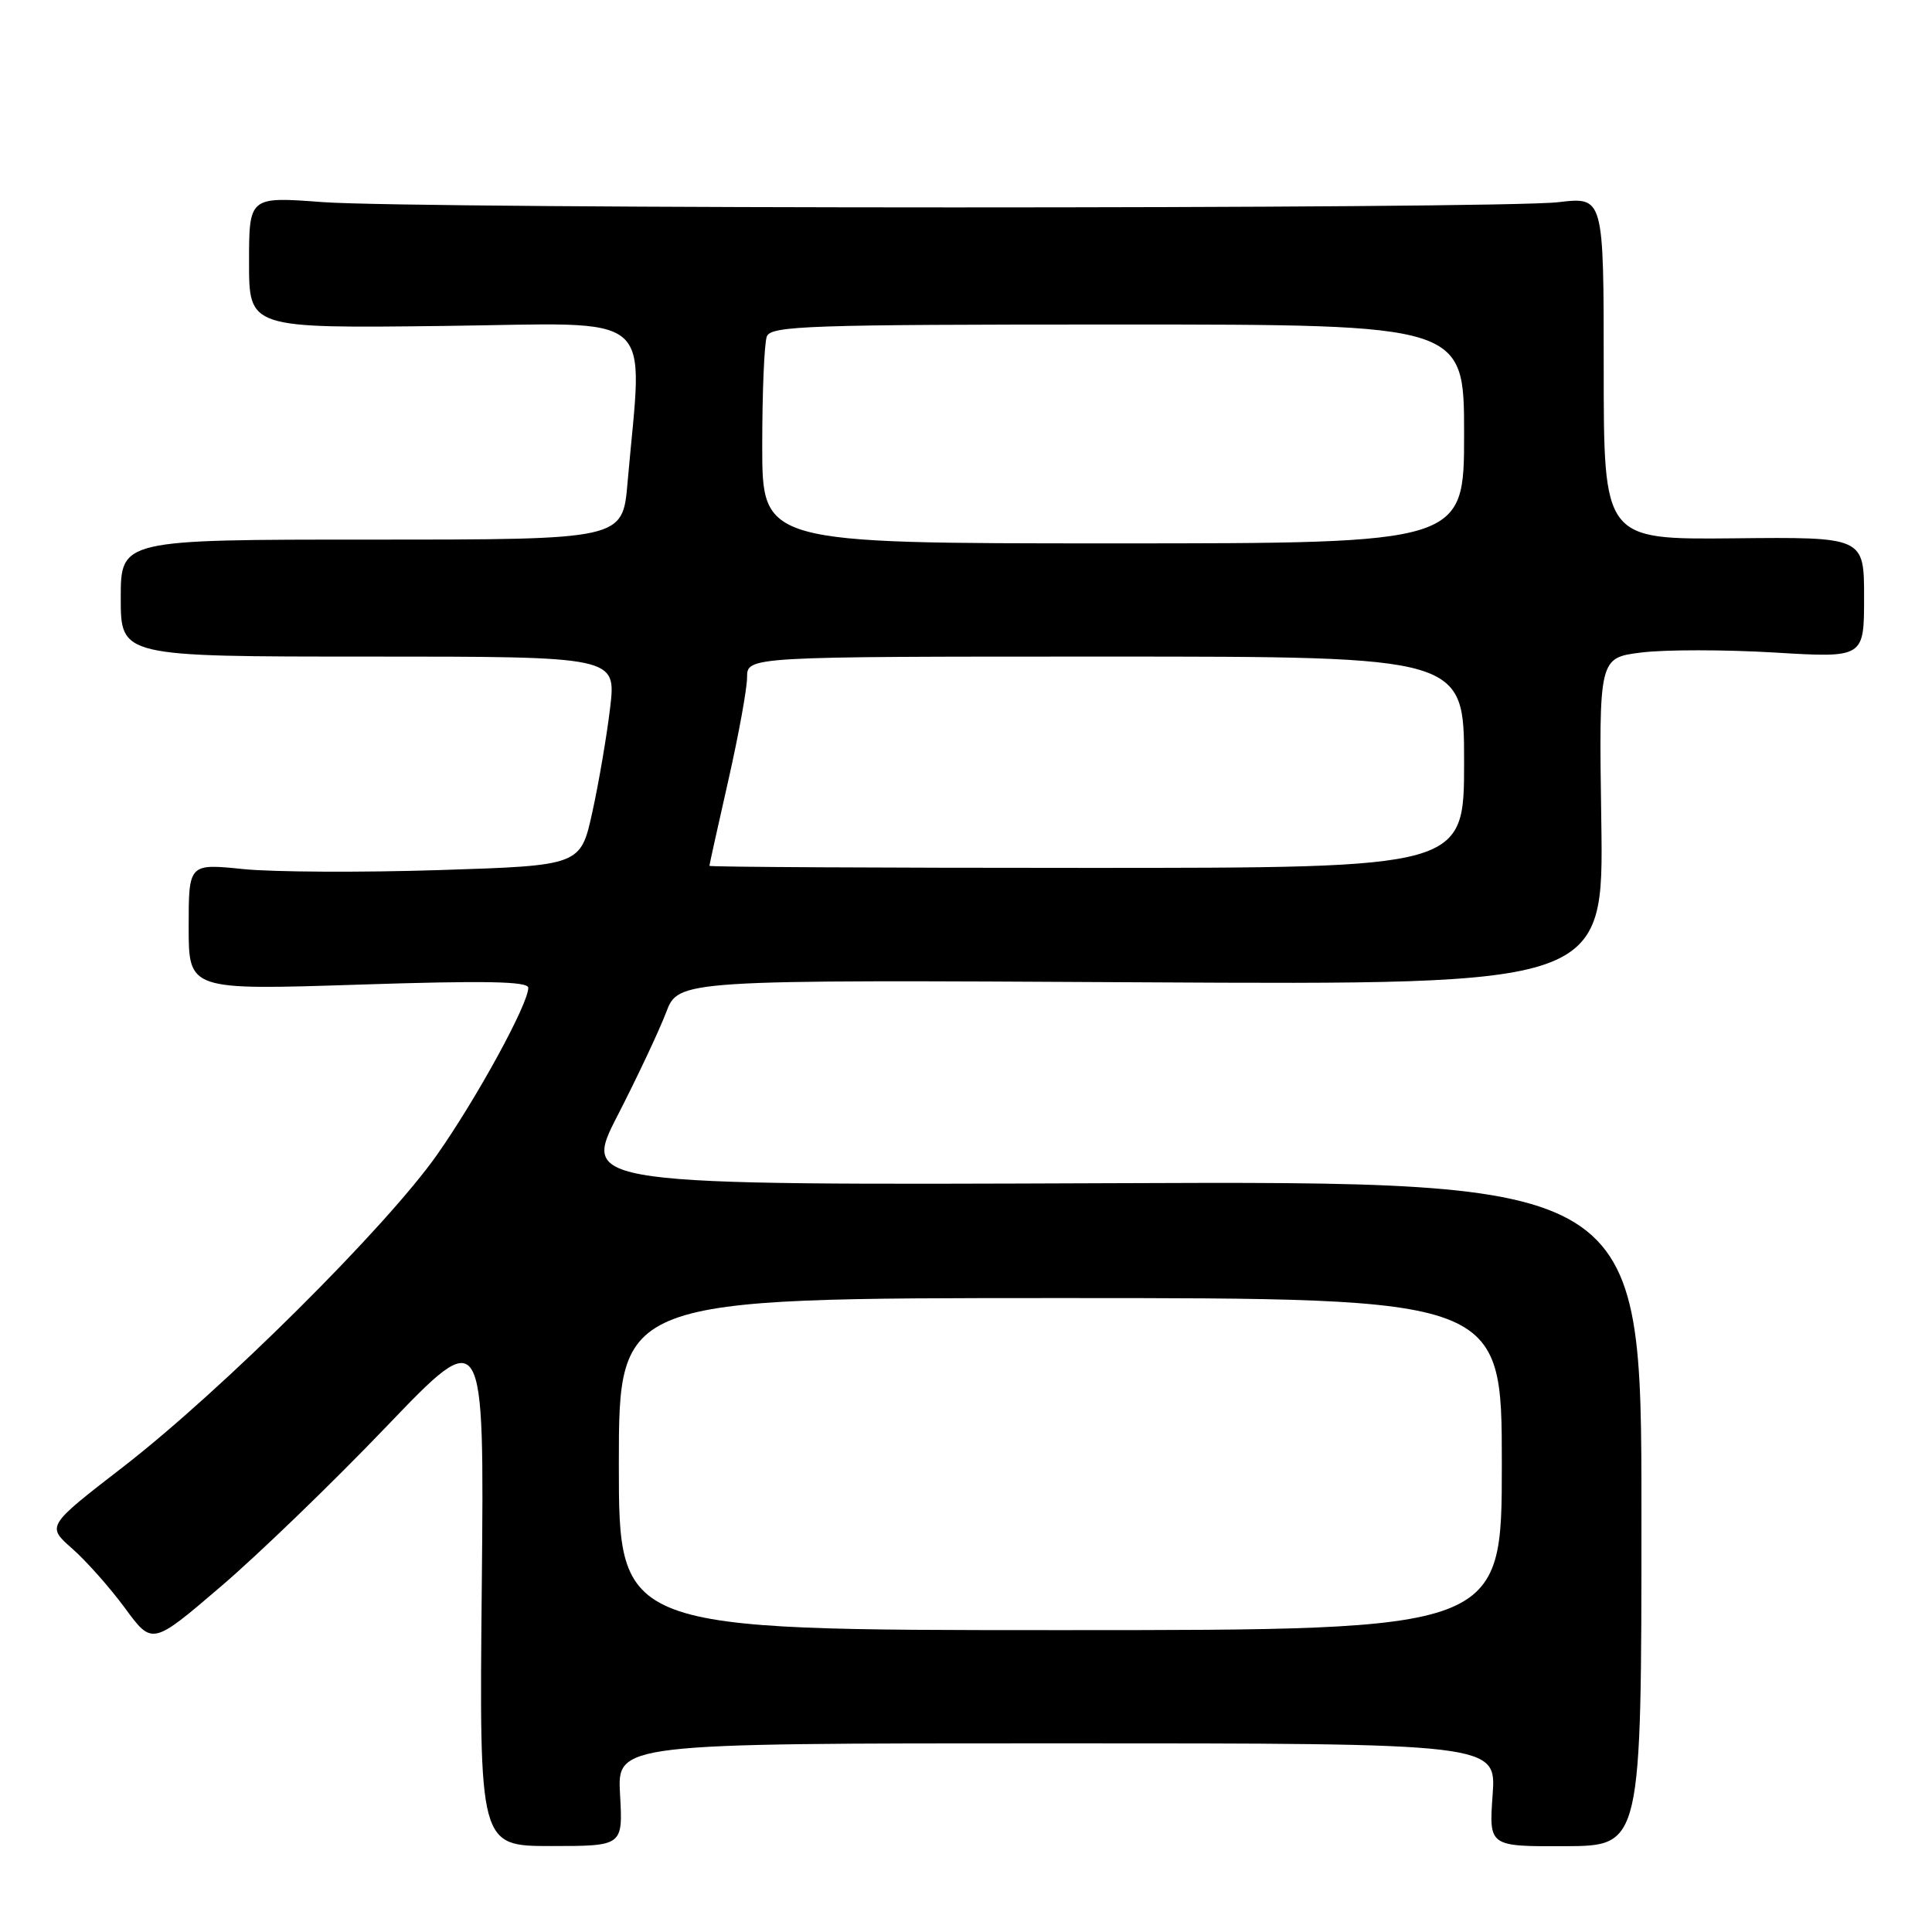 <?xml version="1.0" encoding="UTF-8" standalone="no"?>
<!DOCTYPE svg PUBLIC "-//W3C//DTD SVG 1.1//EN" "http://www.w3.org/Graphics/SVG/1.1/DTD/svg11.dtd" >
<svg xmlns="http://www.w3.org/2000/svg" xmlns:xlink="http://www.w3.org/1999/xlink" version="1.1" viewBox="0 0 256 256">
 <g >
 <path fill="currentColor"
d=" M 82.16 237.80 C 81.77 231.00 81.77 231.00 140.02 231.00 C 198.27 231.00 198.27 231.00 197.78 237.84 C 197.29 244.67 197.29 244.67 207.40 244.63 C 217.50 244.58 217.50 244.58 217.50 200.54 C 217.50 156.50 217.50 156.50 147.29 156.78 C 77.08 157.05 77.08 157.05 81.85 147.78 C 84.47 142.67 87.35 136.55 88.26 134.16 C 89.91 129.82 89.91 129.82 151.21 130.16 C 212.50 130.50 212.50 130.50 212.18 108.83 C 211.86 87.16 211.86 87.16 217.50 86.46 C 220.61 86.07 228.51 86.07 235.07 86.46 C 247.00 87.18 247.00 87.18 247.00 79.16 C 247.00 71.15 247.00 71.15 229.75 71.33 C 212.50 71.50 212.50 71.50 212.50 48.79 C 212.50 26.08 212.50 26.08 206.50 26.79 C 198.61 27.72 55.34 27.71 42.75 26.78 C 33.00 26.05 33.00 26.05 33.00 34.78 C 33.00 43.50 33.00 43.50 58.80 43.19 C 87.64 42.84 85.16 40.73 83.15 64.00 C 82.50 71.50 82.50 71.50 49.25 71.50 C 16.00 71.50 16.00 71.50 16.00 79.25 C 16.00 87.00 16.00 87.00 48.82 87.00 C 81.64 87.00 81.64 87.00 80.85 93.75 C 80.41 97.46 79.35 103.69 78.49 107.60 C 76.93 114.69 76.93 114.69 58.22 115.29 C 47.92 115.62 36.24 115.56 32.25 115.16 C 25.00 114.42 25.00 114.42 25.00 122.81 C 25.00 131.20 25.00 131.20 47.50 130.47 C 64.29 129.92 70.00 130.03 70.00 130.89 C 70.00 133.04 63.22 145.45 57.92 153.00 C 51.19 162.58 29.44 184.21 16.33 194.36 C 6.17 202.21 6.17 202.21 9.56 205.19 C 11.42 206.82 14.57 210.38 16.56 213.08 C 20.17 218.00 20.17 218.00 29.23 210.25 C 34.22 205.99 44.12 196.43 51.23 189.00 C 64.17 175.50 64.17 175.50 63.84 210.05 C 63.50 244.61 63.50 244.61 73.02 244.61 C 82.54 244.61 82.54 244.61 82.16 237.80 Z  M 82.00 194.00 C 82.00 172.00 82.00 172.00 140.50 172.00 C 199.00 172.00 199.00 172.00 199.00 194.00 C 199.00 216.00 199.00 216.00 140.50 216.00 C 82.00 216.00 82.00 216.00 82.00 194.00 Z  M 94.00 114.73 C 94.00 114.58 95.12 109.52 96.49 103.48 C 97.86 97.44 98.99 91.26 98.99 89.75 C 99.00 87.00 99.00 87.00 146.50 87.00 C 194.00 87.00 194.00 87.00 194.00 101.00 C 194.00 115.00 194.00 115.00 144.00 115.00 C 116.50 115.00 94.00 114.88 94.00 114.73 Z  M 101.00 59.08 C 101.00 51.98 101.27 45.45 101.61 44.58 C 102.15 43.17 107.18 43.00 148.11 43.00 C 194.00 43.00 194.00 43.00 194.00 57.50 C 194.00 72.00 194.00 72.00 147.50 72.00 C 101.00 72.00 101.00 72.00 101.00 59.08 Z "/>
</g>
</svg>